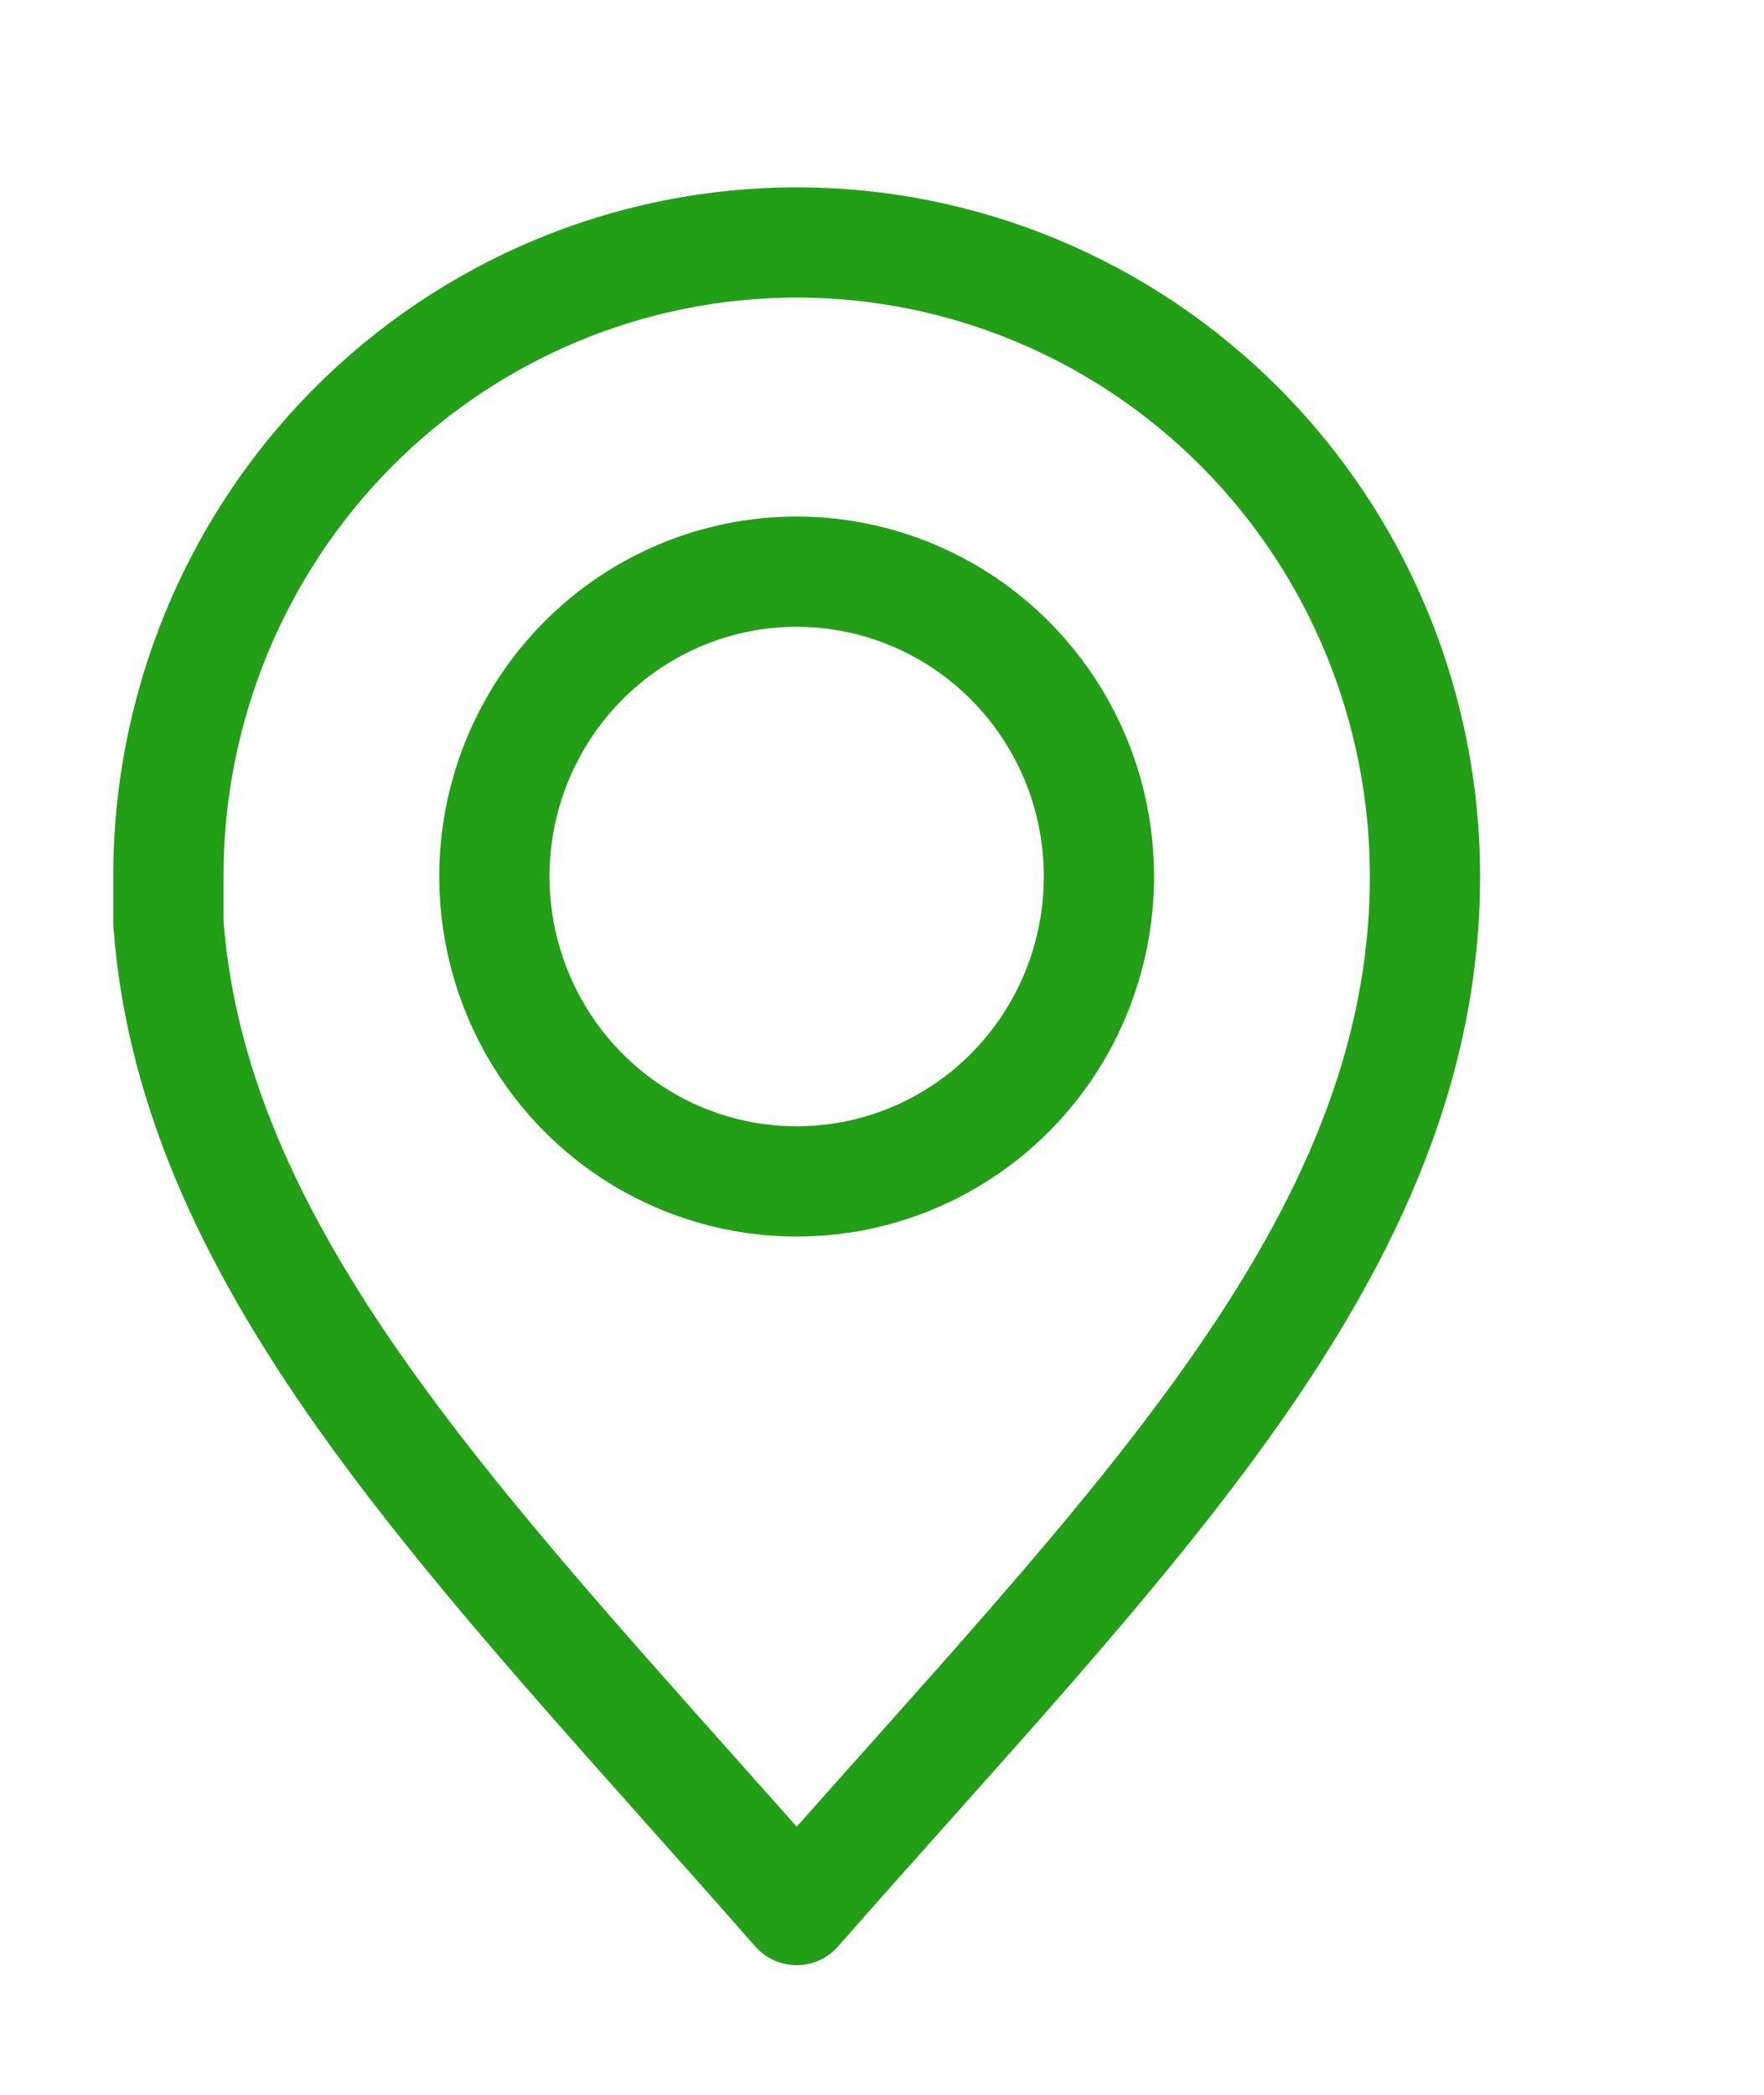 <svg width="16" height="19" viewBox="0 0 16 19" fill="none" xmlns="http://www.w3.org/2000/svg">
<path d="M7.226 2.199C5.715 2.199 4.265 2.805 3.196 3.883C2.128 4.96 1.527 6.422 1.527 7.947V7.947V8.366C1.758 11.515 4.35 14.047 7.226 17.324C10.229 13.904 12.925 11.313 12.925 7.947C12.925 6.422 12.325 4.96 11.256 3.883C10.187 2.805 8.738 2.199 7.226 2.199ZM7.226 5.185C7.769 5.185 8.299 5.348 8.75 5.652C9.201 5.956 9.552 6.388 9.76 6.893C9.967 7.399 10.021 7.955 9.915 8.491C9.809 9.028 9.547 9.521 9.164 9.907C8.78 10.294 8.291 10.557 7.759 10.663C7.227 10.769 6.675 10.714 6.174 10.504C5.673 10.294 5.245 9.939 4.945 9.484C4.644 9.029 4.484 8.494 4.484 7.947C4.485 7.214 4.775 6.512 5.289 5.994C5.803 5.476 6.5 5.185 7.226 5.185Z" stroke="#229F17" stroke-linecap="round" stroke-linejoin="round"/>
</svg>
